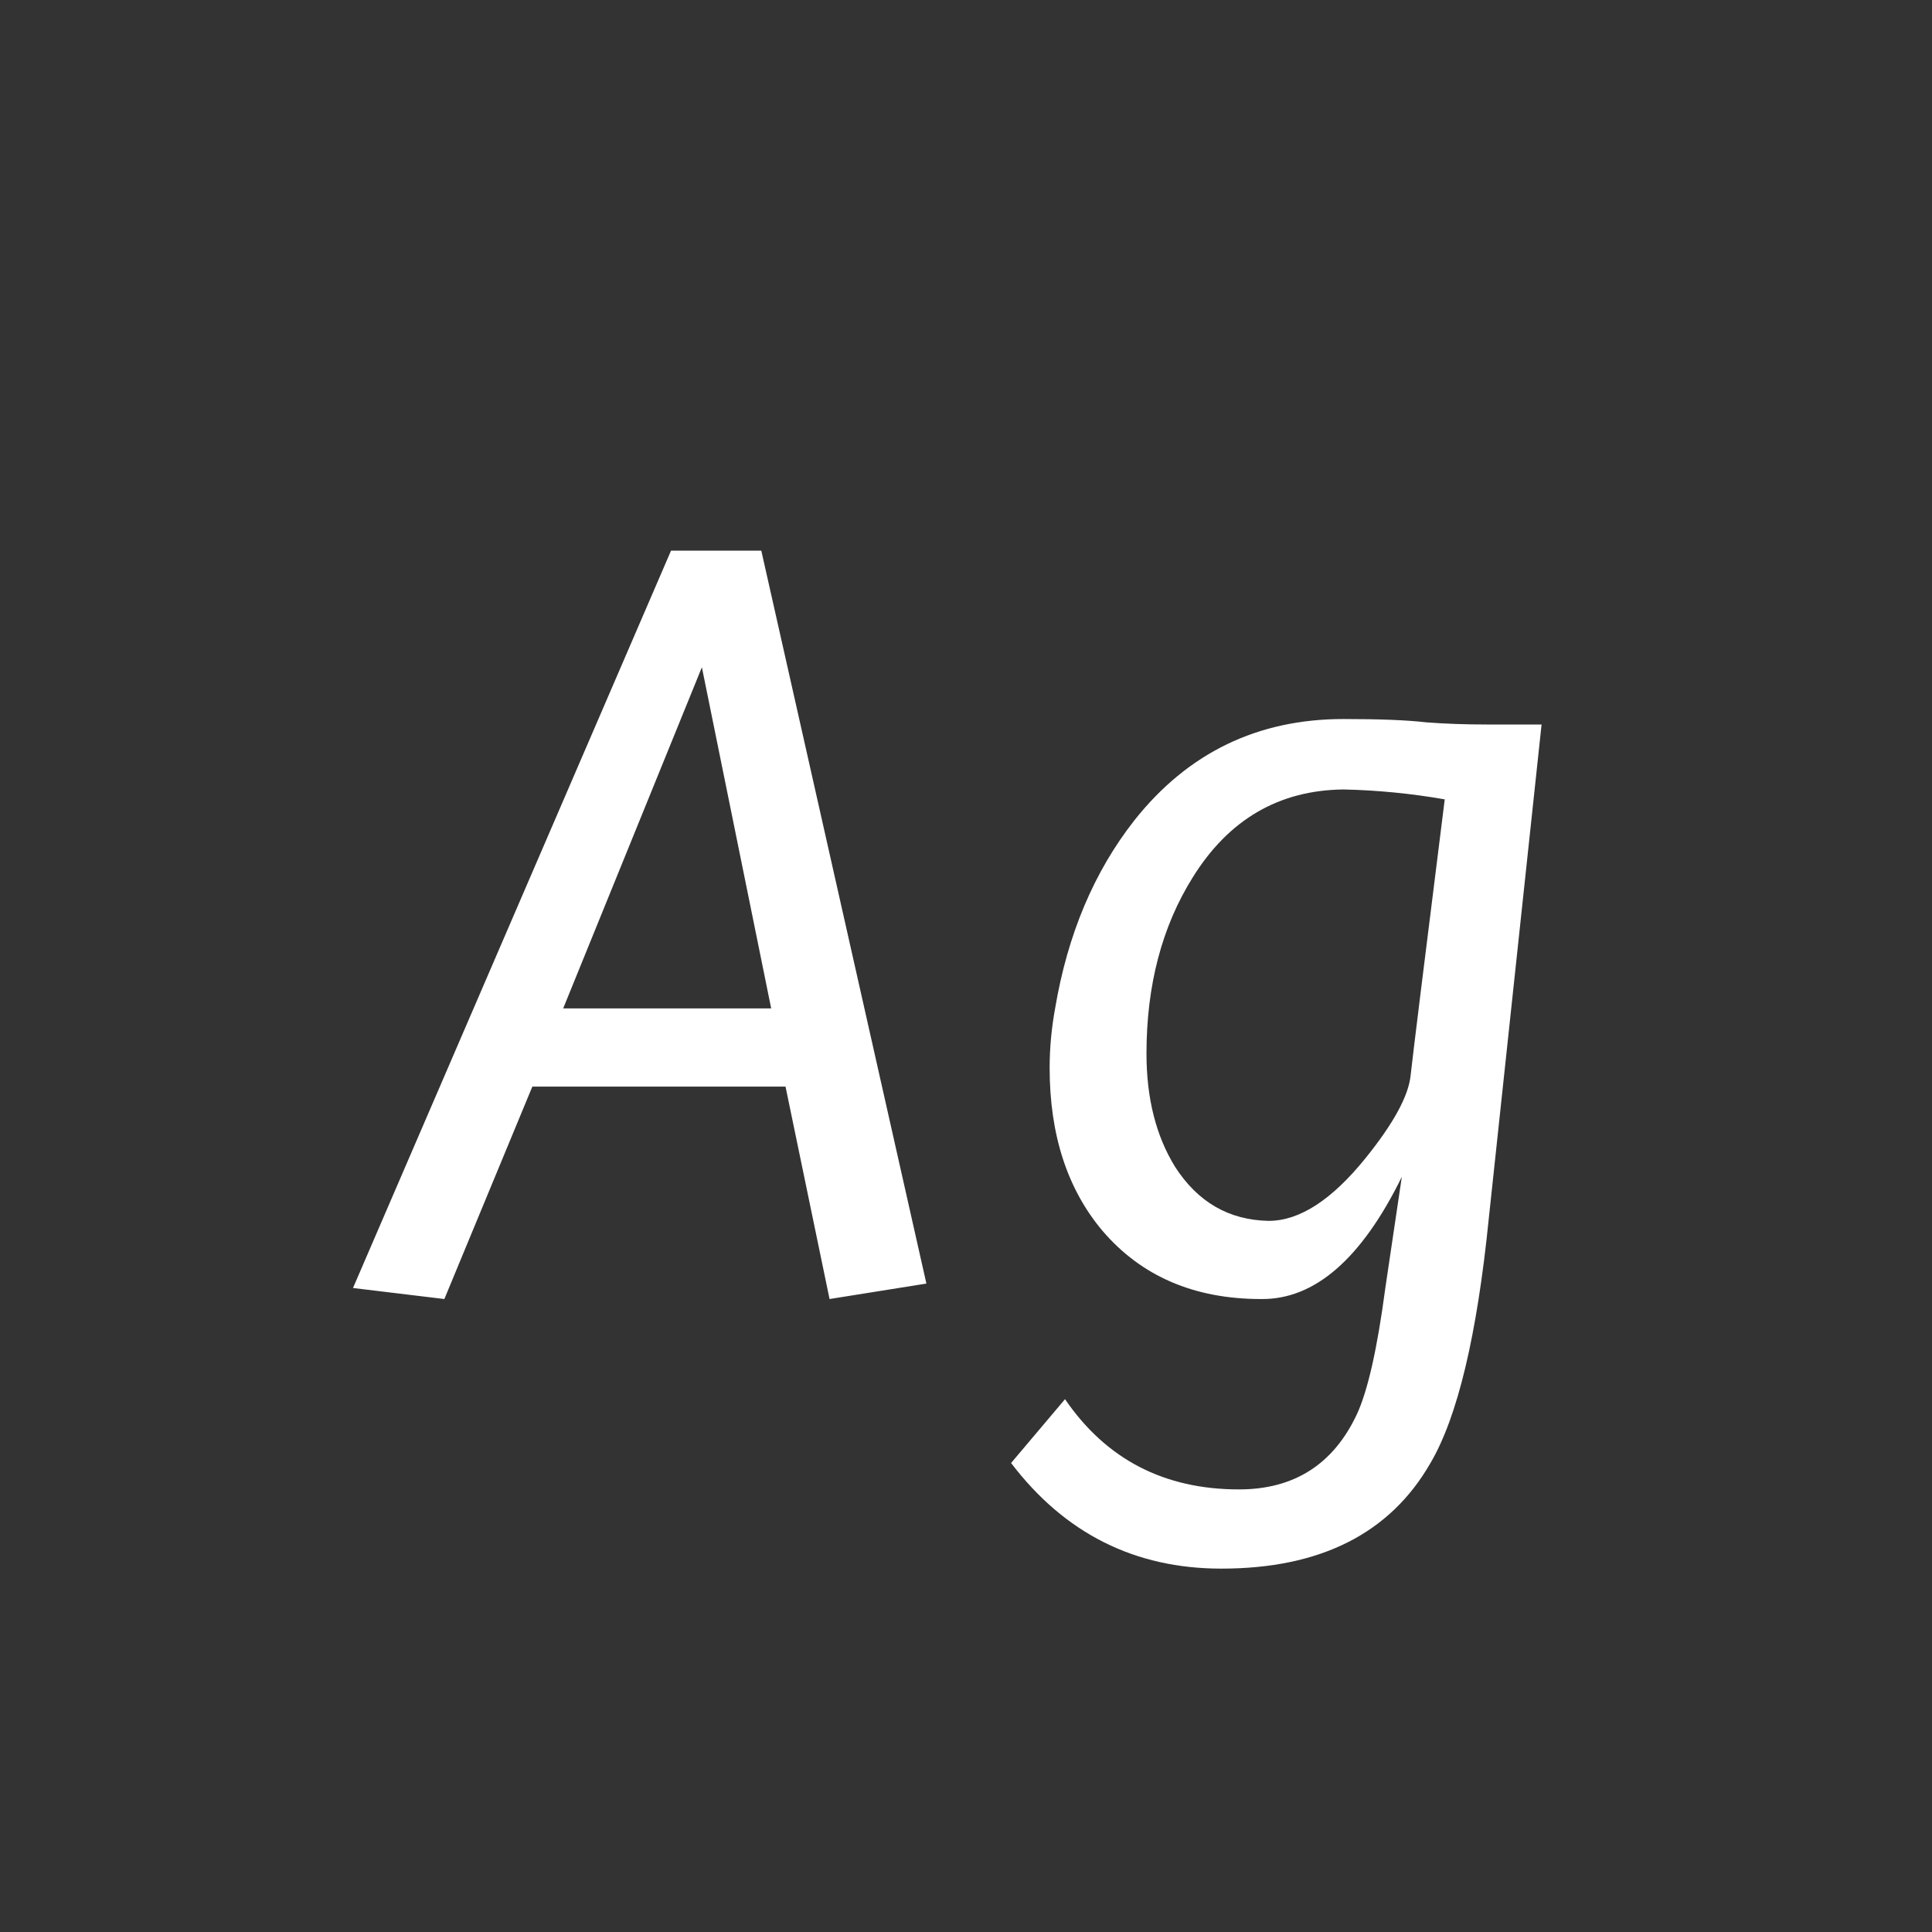 <svg width="24" height="24" viewBox="0 0 24 24" fill="none" xmlns="http://www.w3.org/2000/svg">
<rect x="0" y="0" width="24" height="24" fill="#333333" stroke="none"/>
<path d="M10.305 16.137L9.758 13.498H6.613L5.52 16.137L4.385 16L8.336 6.84H9.457L11.508 15.945L10.305 16.137ZM8.719 8.289L6.996 12.527H9.58L8.719 8.289ZM18.494 15.139C18.348 16.588 18.107 17.6 17.77 18.174C17.268 19.049 16.402 19.486 15.172 19.486C14.096 19.486 13.226 19.049 12.56 18.174L13.23 17.381C13.741 18.128 14.461 18.502 15.391 18.502C16.074 18.502 16.562 18.192 16.854 17.572C16.99 17.281 17.109 16.756 17.209 16L17.414 14.619C16.913 15.64 16.329 16.146 15.664 16.137C14.835 16.137 14.178 15.854 13.695 15.289C13.258 14.77 13.039 14.095 13.039 13.266C13.039 13.02 13.062 12.773 13.107 12.527C13.262 11.607 13.591 10.828 14.092 10.19C14.757 9.351 15.623 8.932 16.689 8.932C17.136 8.932 17.478 8.945 17.715 8.973C17.952 8.991 18.203 9 18.467 9H19.15L18.494 15.139ZM17.947 9.93C17.528 9.857 17.109 9.816 16.689 9.807C15.887 9.816 15.263 10.18 14.816 10.9C14.434 11.511 14.242 12.24 14.242 13.088C14.242 13.644 14.361 14.113 14.598 14.496C14.88 14.934 15.268 15.157 15.76 15.166C16.143 15.166 16.544 14.906 16.963 14.387C17.309 13.958 17.496 13.617 17.523 13.361C17.551 13.106 17.692 11.962 17.947 9.93Z" fill="white"/>
</svg>
